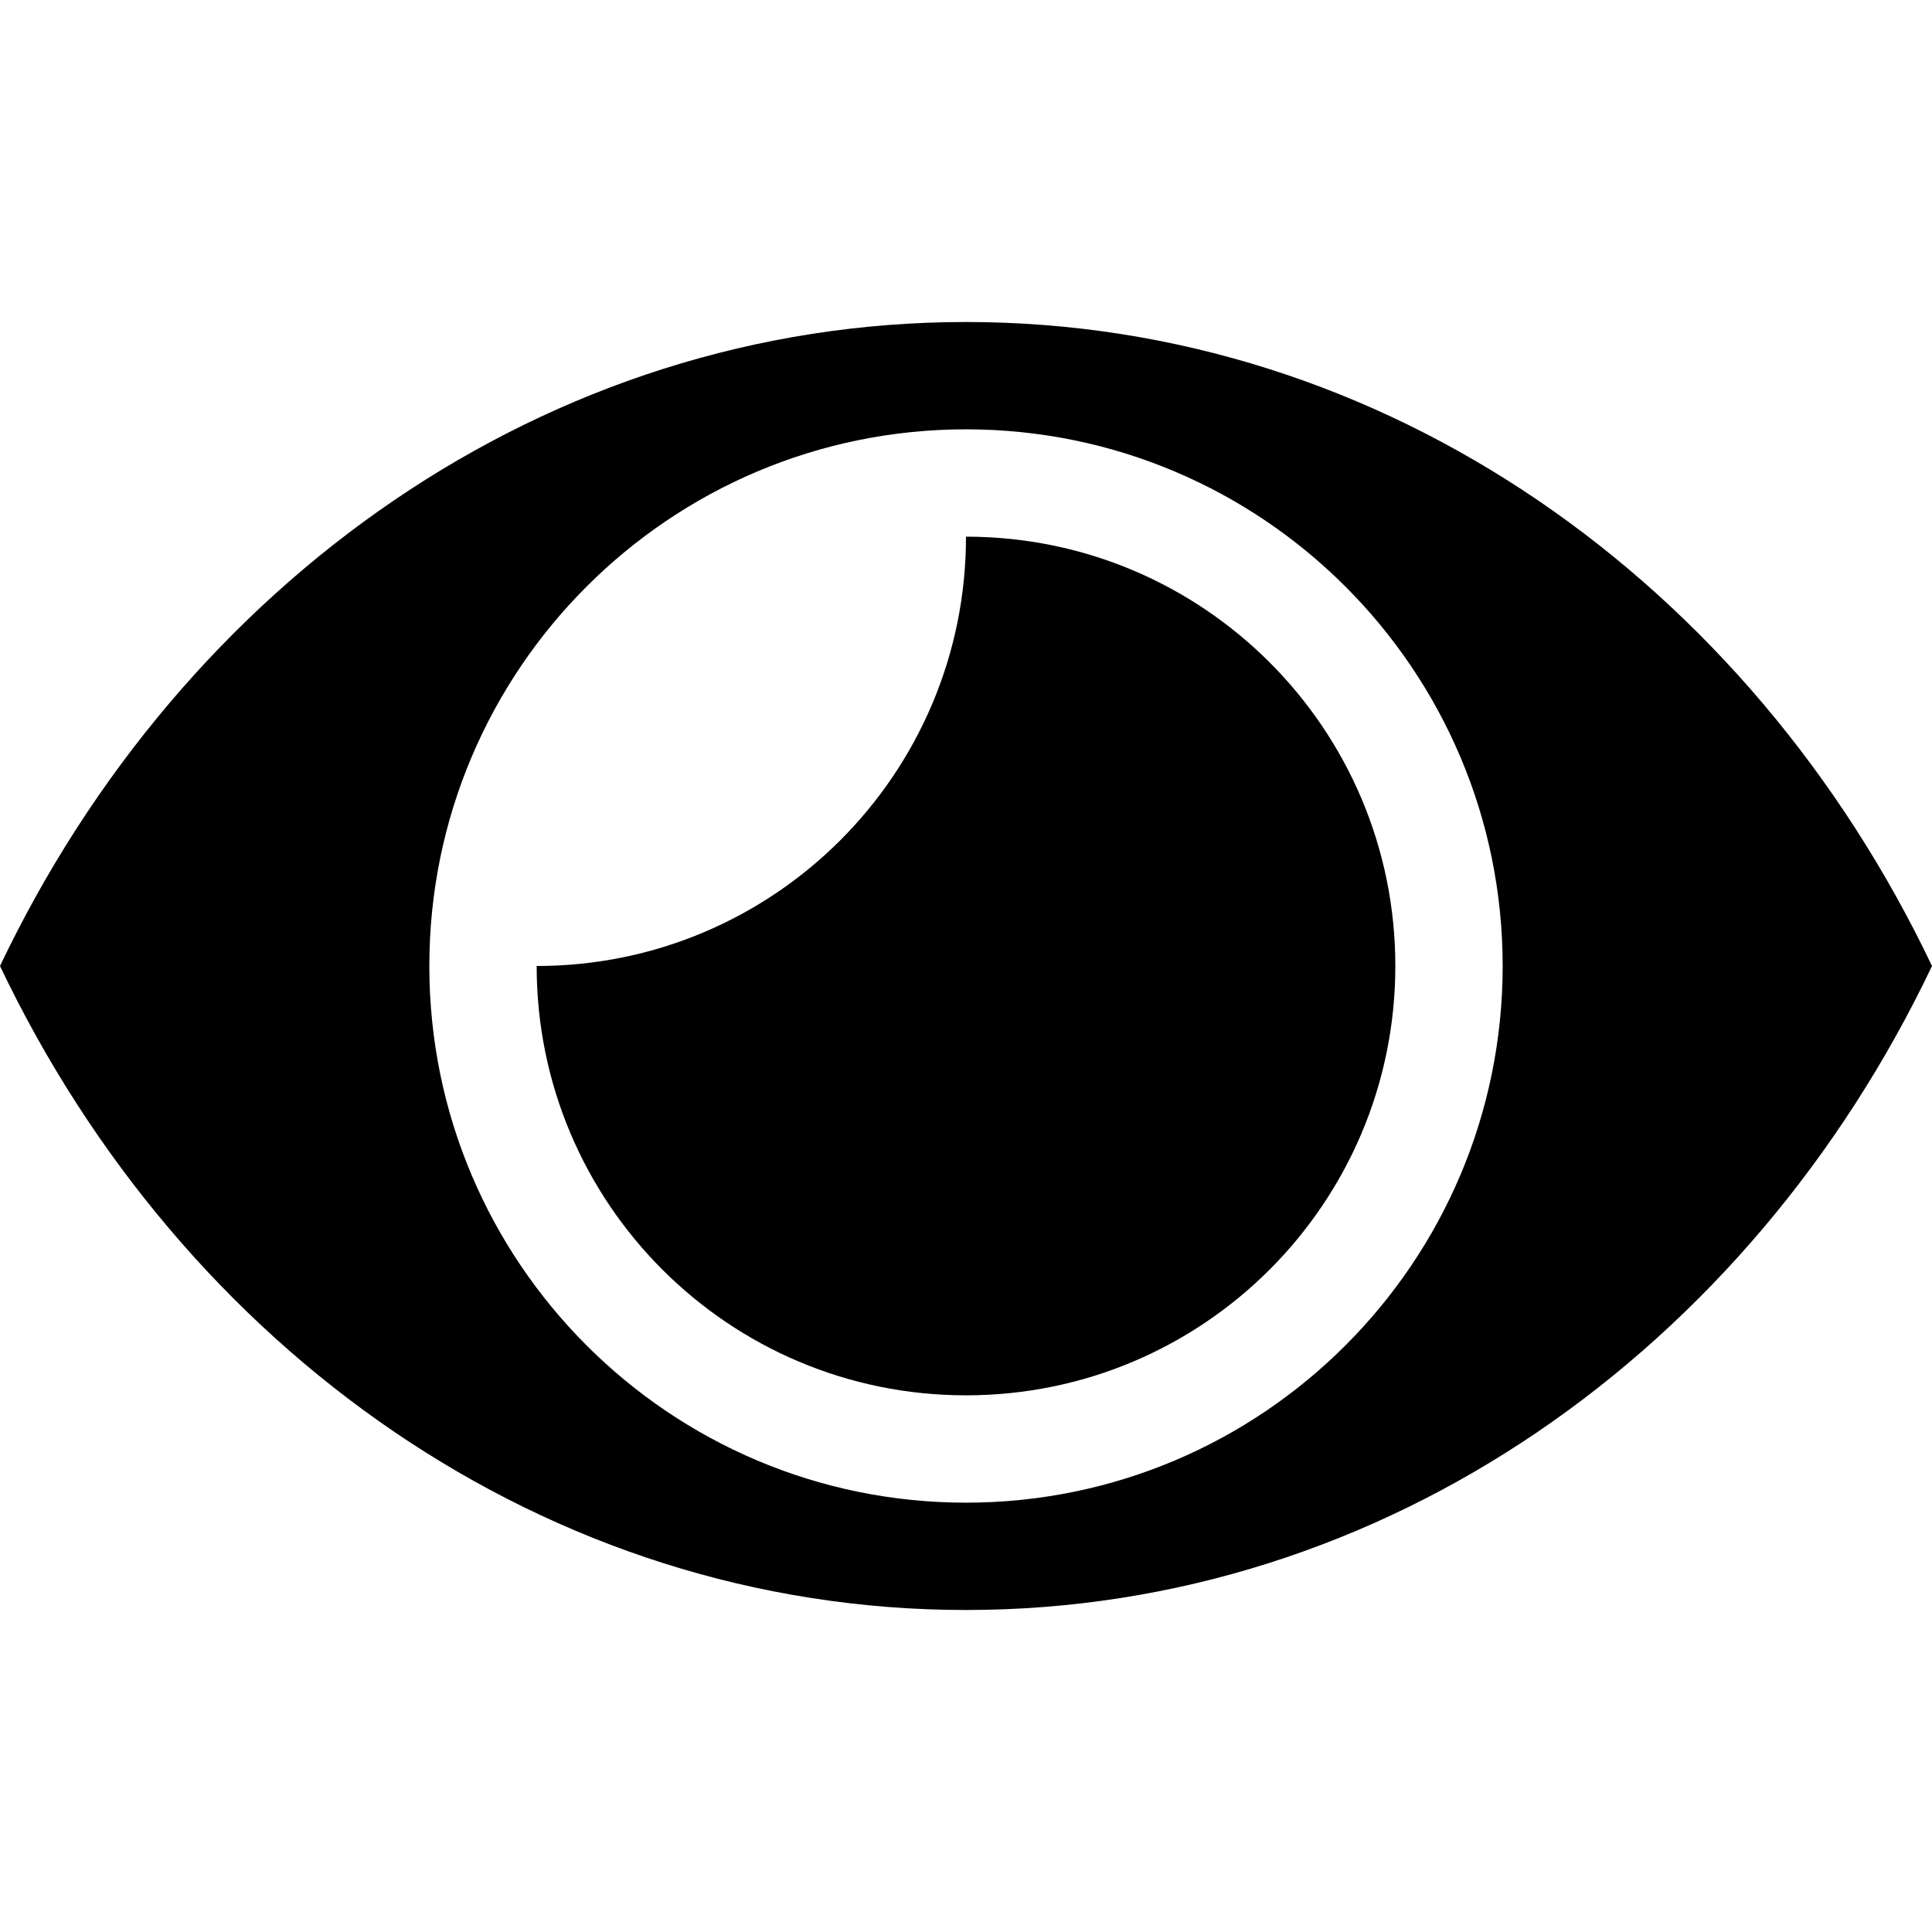 <svg xmlns="http://www.w3.org/2000/svg" baseProfile="tiny" viewBox="0 0 18 18"><path d="M9 3C5.09 3 1.7 5.43 0 9c1.7 3.57 5.09 6 9 6s7.3-2.43 9-6c-1.7-3.57-5.09-6-9-6zm0 11c-2.76 0-5-2.24-5-5s2.24-5 5-5 5 2.24 5 5-2.24 5-5 5z"/><path d="M9 5c0 2.21-1.79 4-4 4 0 2.21 1.79 4 4 4s4-1.79 4-4-1.79-4-4-4z"/></svg>
